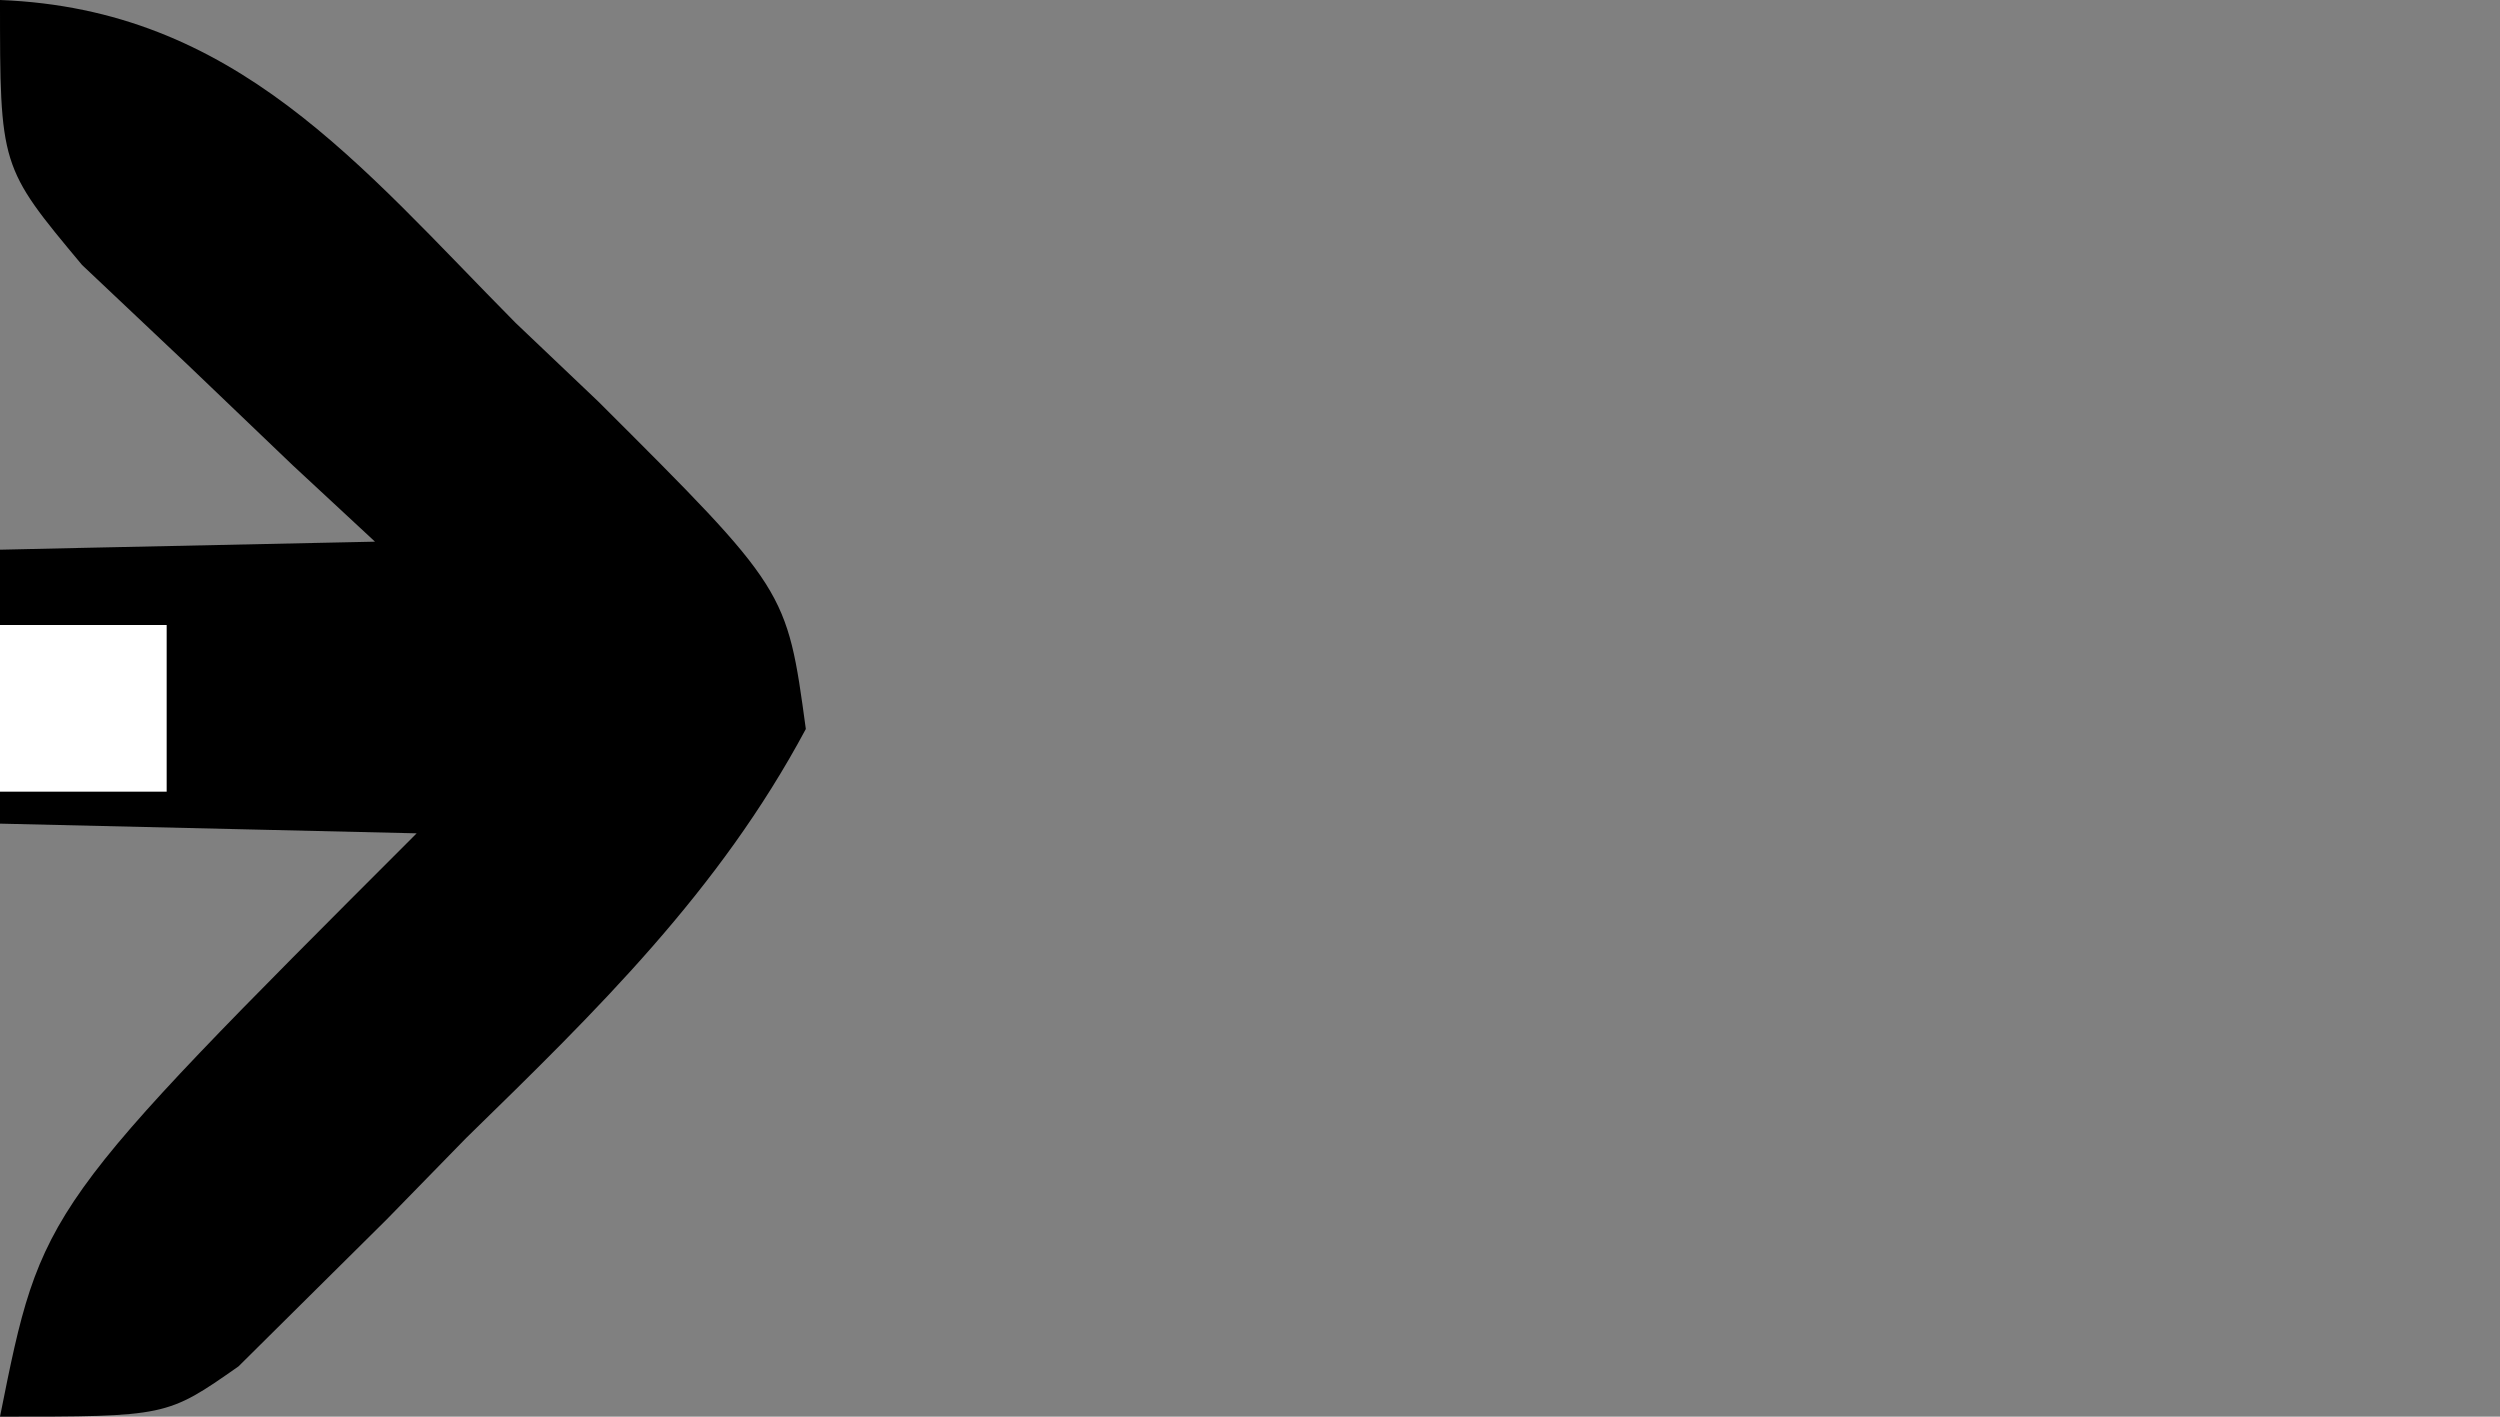 <?xml version="1.0" encoding="UTF-8"?>
<svg version="1.1" xmlns="http://www.w3.org/2000/svg" width="60" height="34">
<rect width="100%" height="100%" fill="#808080" stroke="none"/>
<path d="M0 0 C5.654 0.217 8.63 3.967 12.375 7.75 C13.029 8.371 13.682 8.993 14.355 9.633 C18.885 14.152 18.885 14.152 19.34 17.496 C17.254 21.393 14.333 24.243 11.188 27.312 C10.558 27.958 9.928 28.603 9.279 29.268 C8.665 29.877 8.051 30.486 7.418 31.113 C6.859 31.668 6.3 32.223 5.723 32.794 C4 34 4 34 0 34 C1 29 1 29 10 20 C-4.19 19.67 -18.38 19.34 -33 19 C-33 17.68 -33 16.36 -33 15 C-29.619 13.31 -25.777 13.756 -22.055 13.684 C-21.17 13.663 -20.285 13.642 -19.373 13.621 C-16.54 13.555 -13.708 13.496 -10.875 13.438 C-8.957 13.394 -7.039 13.351 -5.121 13.307 C-0.414 13.199 4.293 13.098 9 13 C8.025 12.095 8.025 12.095 7.031 11.172 C6.196 10.373 5.361 9.573 4.5 8.75 C3.665 7.961 2.829 7.172 1.969 6.359 C0 4 0 4 0 0 Z " />
<path d="M0 0 C1.32 0 2.64 0 4 0 C4 1.32 4 2.64 4 4 C2.68 4 1.36 4 0 4 C0 2.68 0 1.36 0 0 Z " fill="#FFFFFF" transform="translate(0,15)"/>
</svg>
